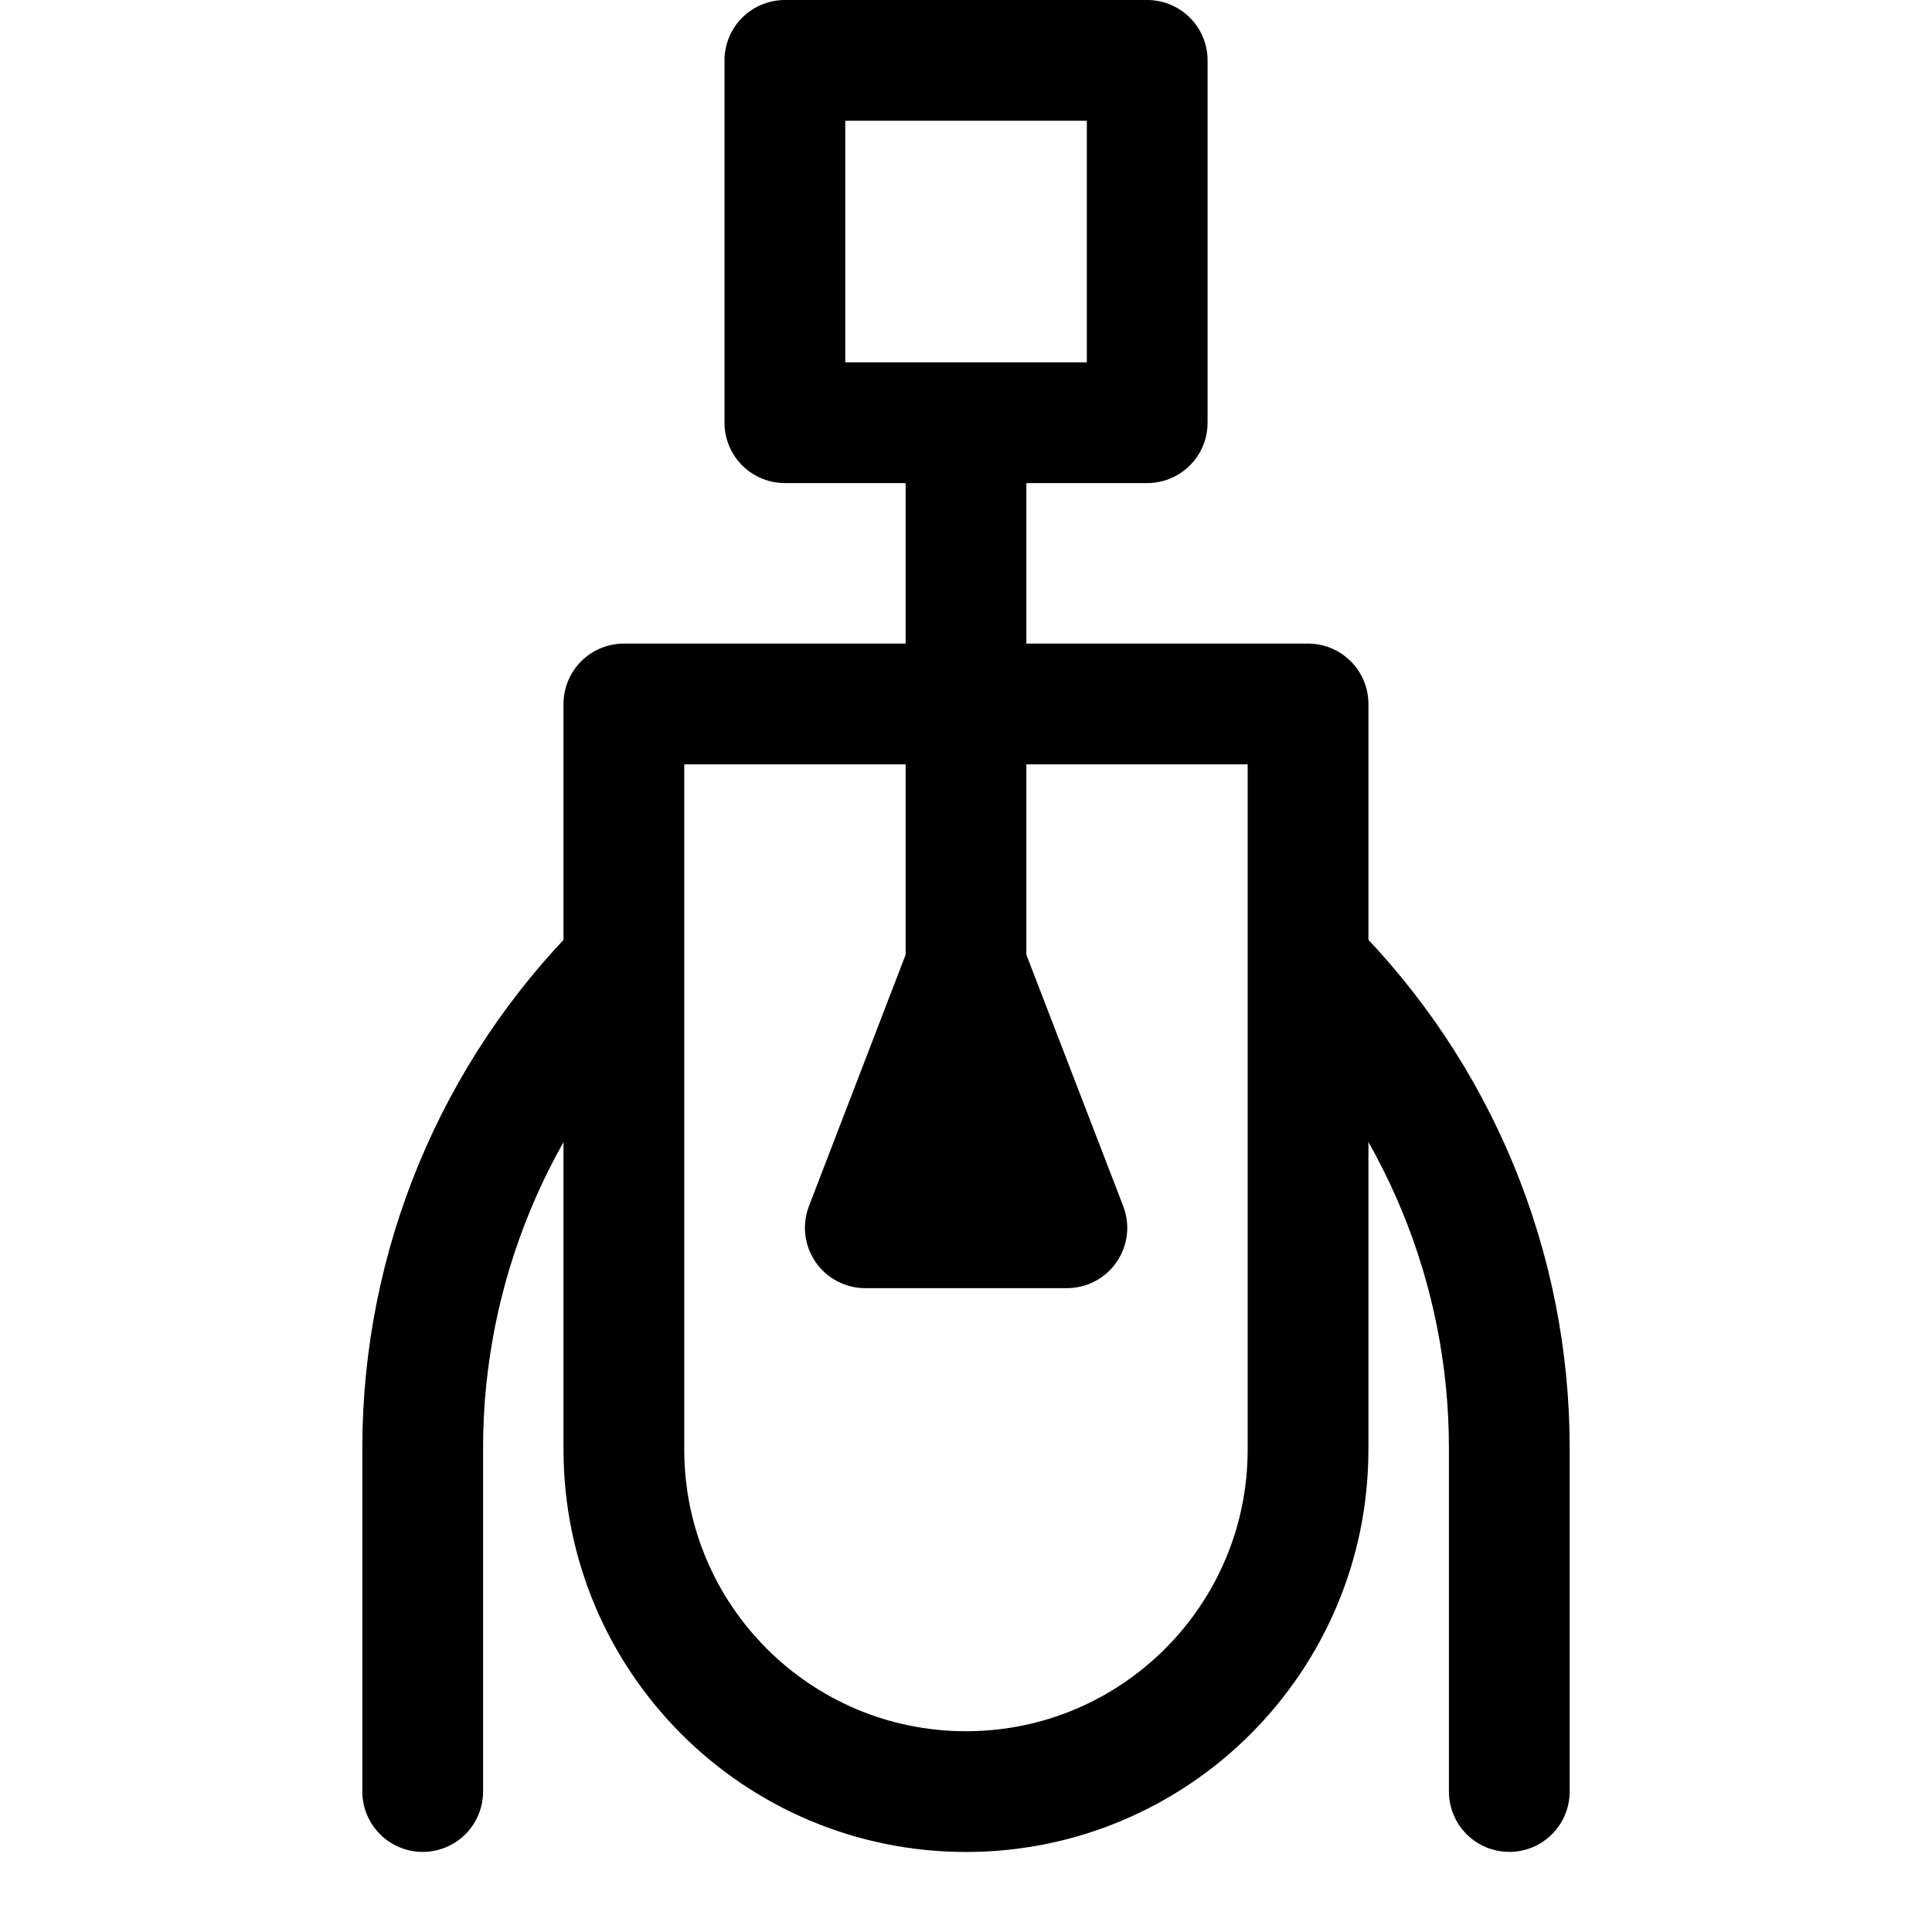 <?xml version="1.0" encoding="iso-8859-1"?>
<!-- Generator: Adobe Illustrator 29.2.1, SVG Export Plug-In . SVG Version: 9.03 Build 55982)  -->
<svg version="1.1" baseProfile="basic" id="&#x421;&#x43B;&#x43E;&#x439;_1"
	 xmlns="http://www.w3.org/2000/svg" xmlns:xlink="http://www.w3.org/1999/xlink" x="0px" y="0px" viewBox="0 0 24 24"
	 xml:space="preserve">
<path style="fill:none;stroke:#000000;stroke-width:1.5;stroke-linecap:round;stroke-linejoin:round;stroke-miterlimit:10;" d="
	M7.75,18.005V8.745h8.499v9.261c0,2.347-1.903,4.25-4.25,4.25h0C9.652,22.255,7.75,20.353,7.75,18.005z"/>
<path style="fill:none;stroke:#000000;stroke-width:1.5;stroke-linecap:round;stroke-linejoin:round;stroke-miterlimit:10;" d="
	M5.251,22.255v-4.27c0-2.245,0.892-4.398,2.479-5.985l0,0"/>
<path style="fill:none;stroke:#000000;stroke-width:1.5;stroke-linecap:round;stroke-linejoin:round;stroke-miterlimit:10;" d="
	M18.749,22.255v-4.27c0-2.245-0.892-4.398-2.479-5.985l0,0"/>
<rect x="9.75" y="0.75" style="fill:none;stroke:#000000;stroke-width:1.5;stroke-linecap:round;stroke-linejoin:round;stroke-miterlimit:10;" width="4.501" height="4.501"/>
<g>
	<path d="M13.253,16.002h-2.504c-0.247,0-0.479-0.122-0.618-0.325c-0.14-0.204-0.17-0.463-0.082-0.694l1.201-3.123V5.334
		c0-0.414,0.336-0.75,0.75-0.75s0.75,0.336,0.75,0.75v6.526l1.203,3.123c0.089,0.23,0.059,0.49-0.082,0.694
		C13.732,15.881,13.5,16.002,13.253,16.002z"/>
</g>
</svg>
